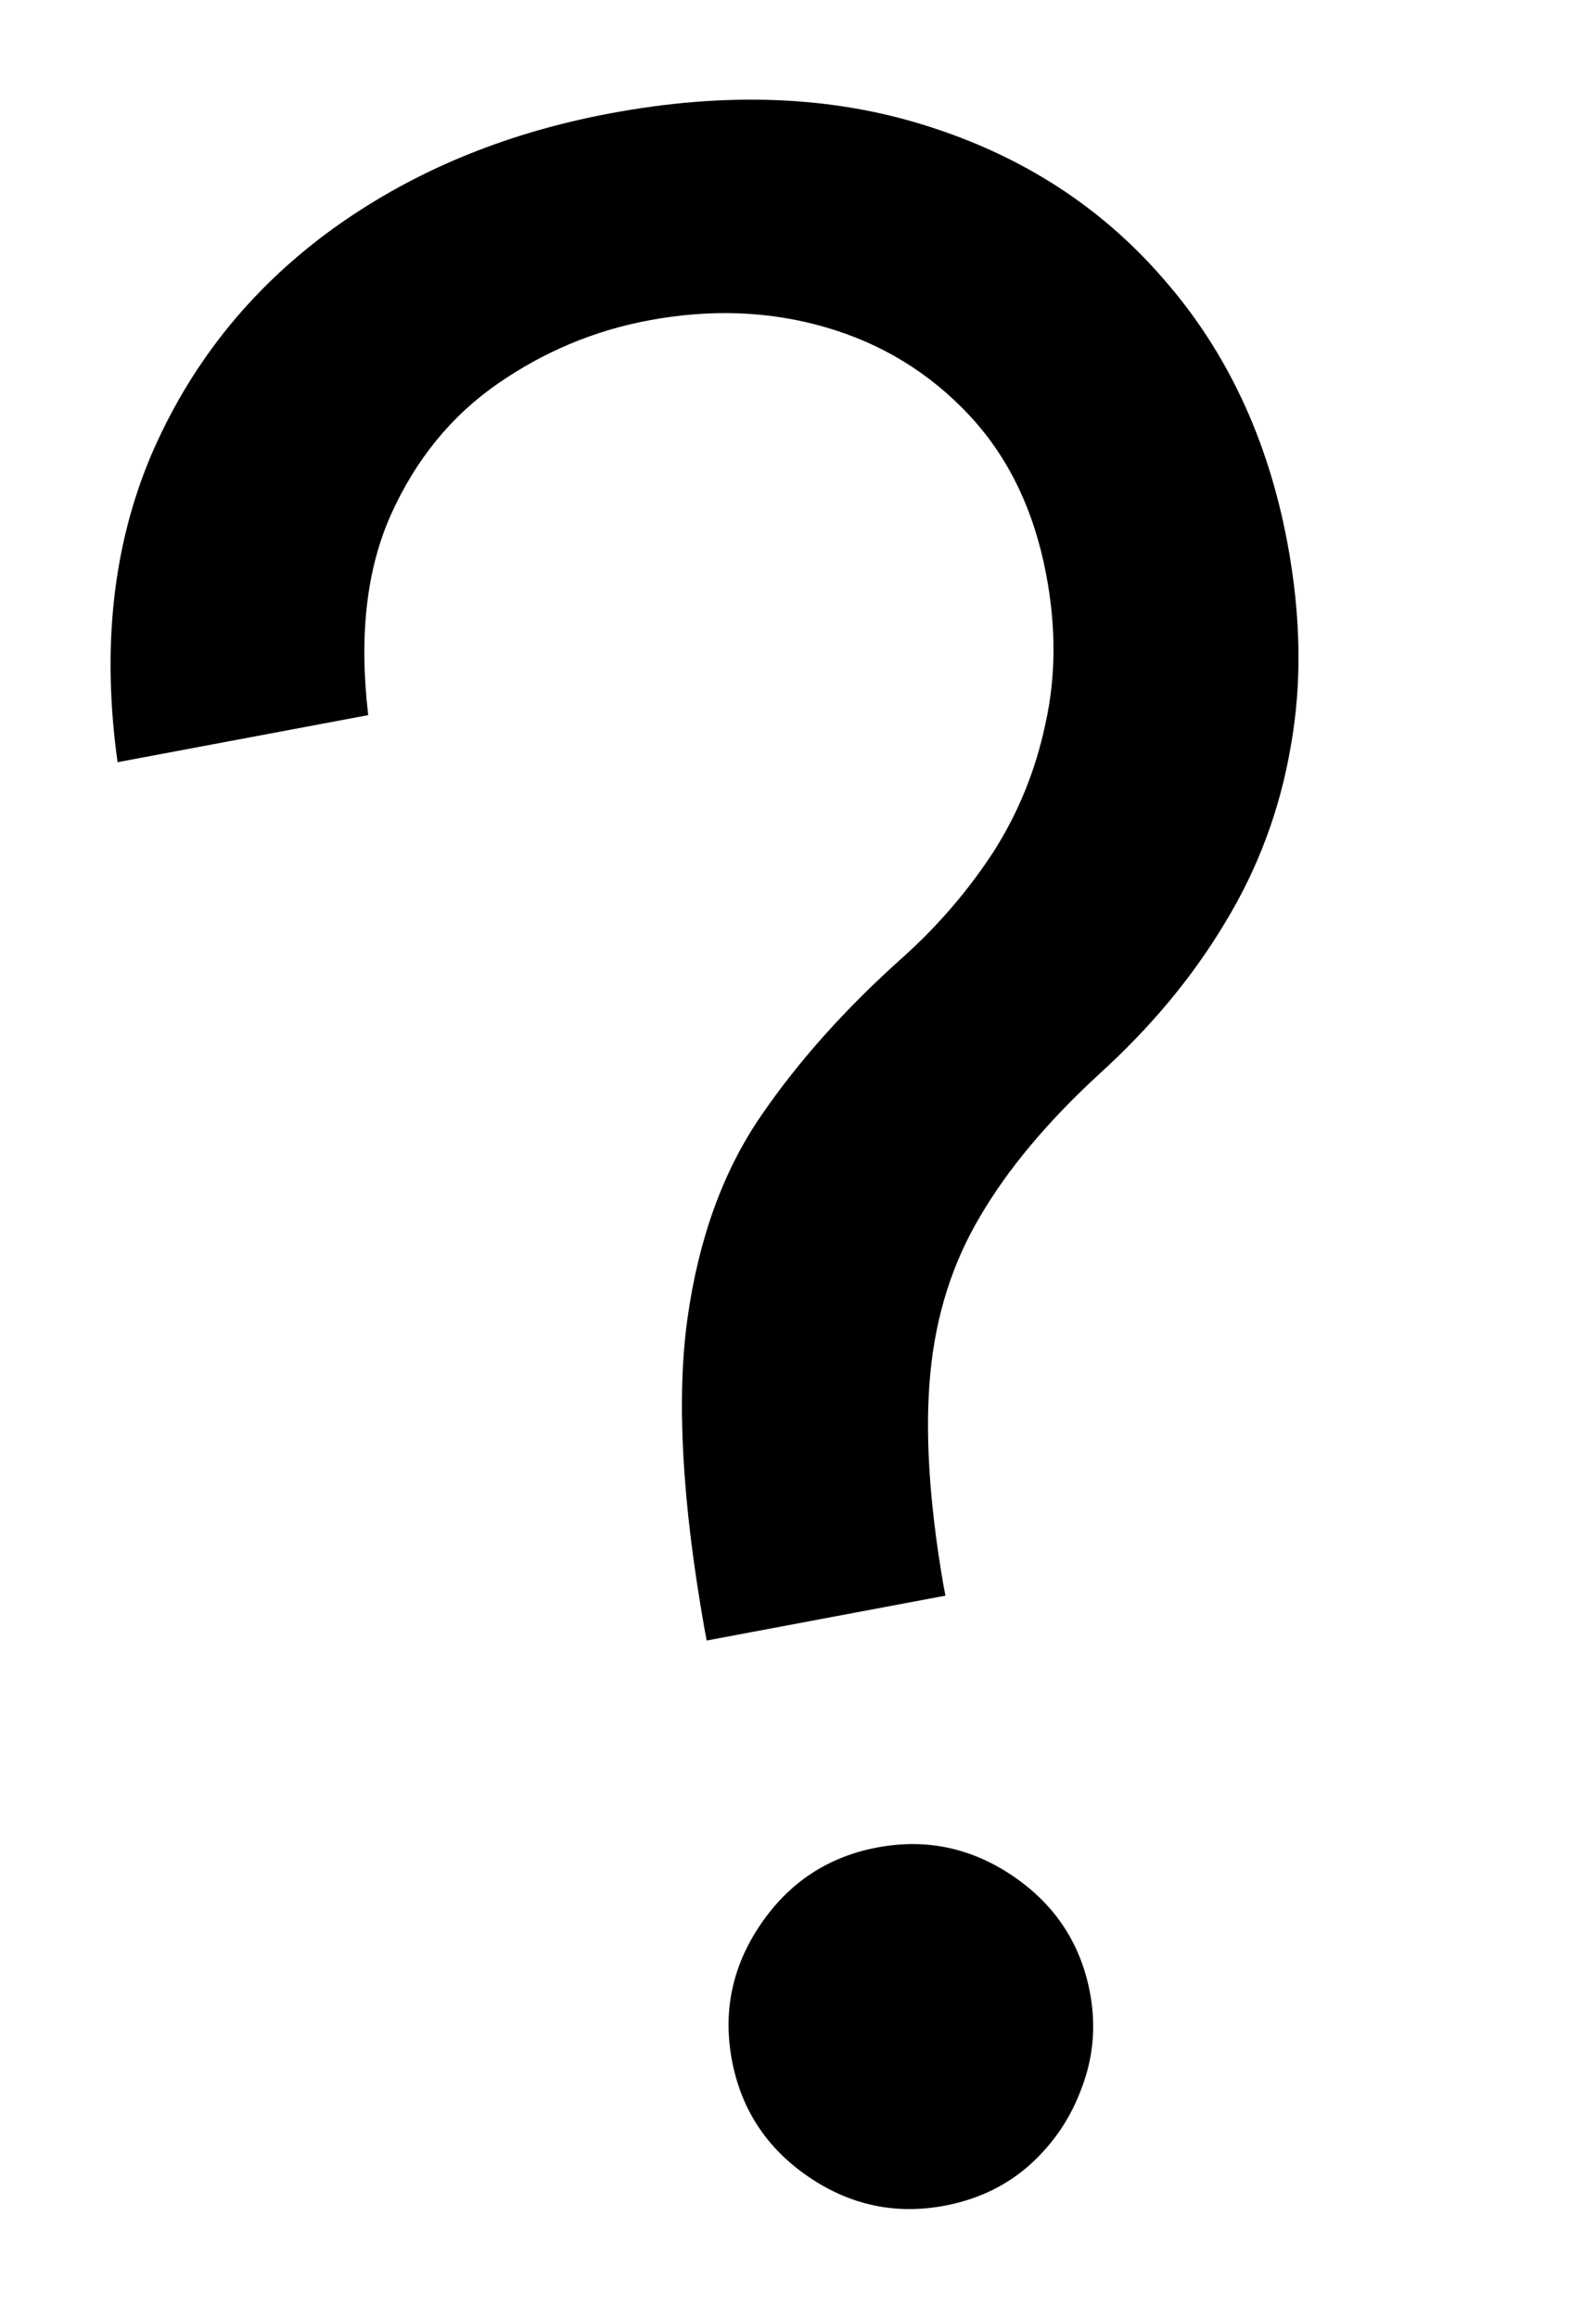<svg width="84" height="122" viewBox="0 0 84 122" fill="none" xmlns="http://www.w3.org/2000/svg">
<path d="M37.194 86.307L37.076 85.679C35.894 78.999 35.596 73.563 36.182 69.37C36.767 65.177 38.052 61.63 40.037 58.728C42.021 55.826 44.53 53.025 47.564 50.323C49.387 48.68 50.958 46.849 52.277 44.831C53.59 42.778 54.505 40.529 55.021 38.083C55.572 35.631 55.589 33.026 55.071 30.269C54.429 26.849 53.069 24.033 50.992 21.822C48.914 19.61 46.404 18.076 43.461 17.22C40.518 16.363 37.406 16.243 34.126 16.859C31.264 17.396 28.618 18.508 26.188 20.192C23.759 21.877 21.893 24.16 20.591 27.043C19.29 29.925 18.886 33.451 19.38 37.622L6.188 40.099C5.353 34.114 5.935 28.747 7.934 24C9.968 19.246 13.079 15.319 17.266 12.22C21.488 9.115 26.427 7.032 32.081 5.97C38.223 4.816 43.793 5.035 48.789 6.626C53.819 8.211 57.974 10.899 61.251 14.692C64.564 18.478 66.731 23.093 67.754 28.538C68.474 32.377 68.533 35.961 67.93 39.29C67.361 42.613 66.207 45.702 64.467 48.558C62.762 51.408 60.551 54.063 57.833 56.524C55.123 59.021 53.042 61.507 51.592 63.983C50.136 66.425 49.261 69.173 48.967 72.227C48.673 75.281 48.898 78.978 49.641 83.319L49.759 83.947L37.194 86.307ZM49.715 116.041C47.132 116.526 44.742 116.017 42.545 114.515C40.348 113.012 39.007 110.97 38.522 108.387C38.037 105.804 38.546 103.414 40.048 101.217C41.551 99.02 43.593 97.679 46.176 97.194C48.759 96.709 51.148 97.218 53.346 98.72C55.543 100.223 56.884 102.265 57.369 104.848C57.69 106.558 57.549 108.211 56.945 109.805C56.376 111.394 55.458 112.758 54.191 113.9C52.952 114.999 51.46 115.713 49.715 116.041Z" fill="black"/>
</svg>
